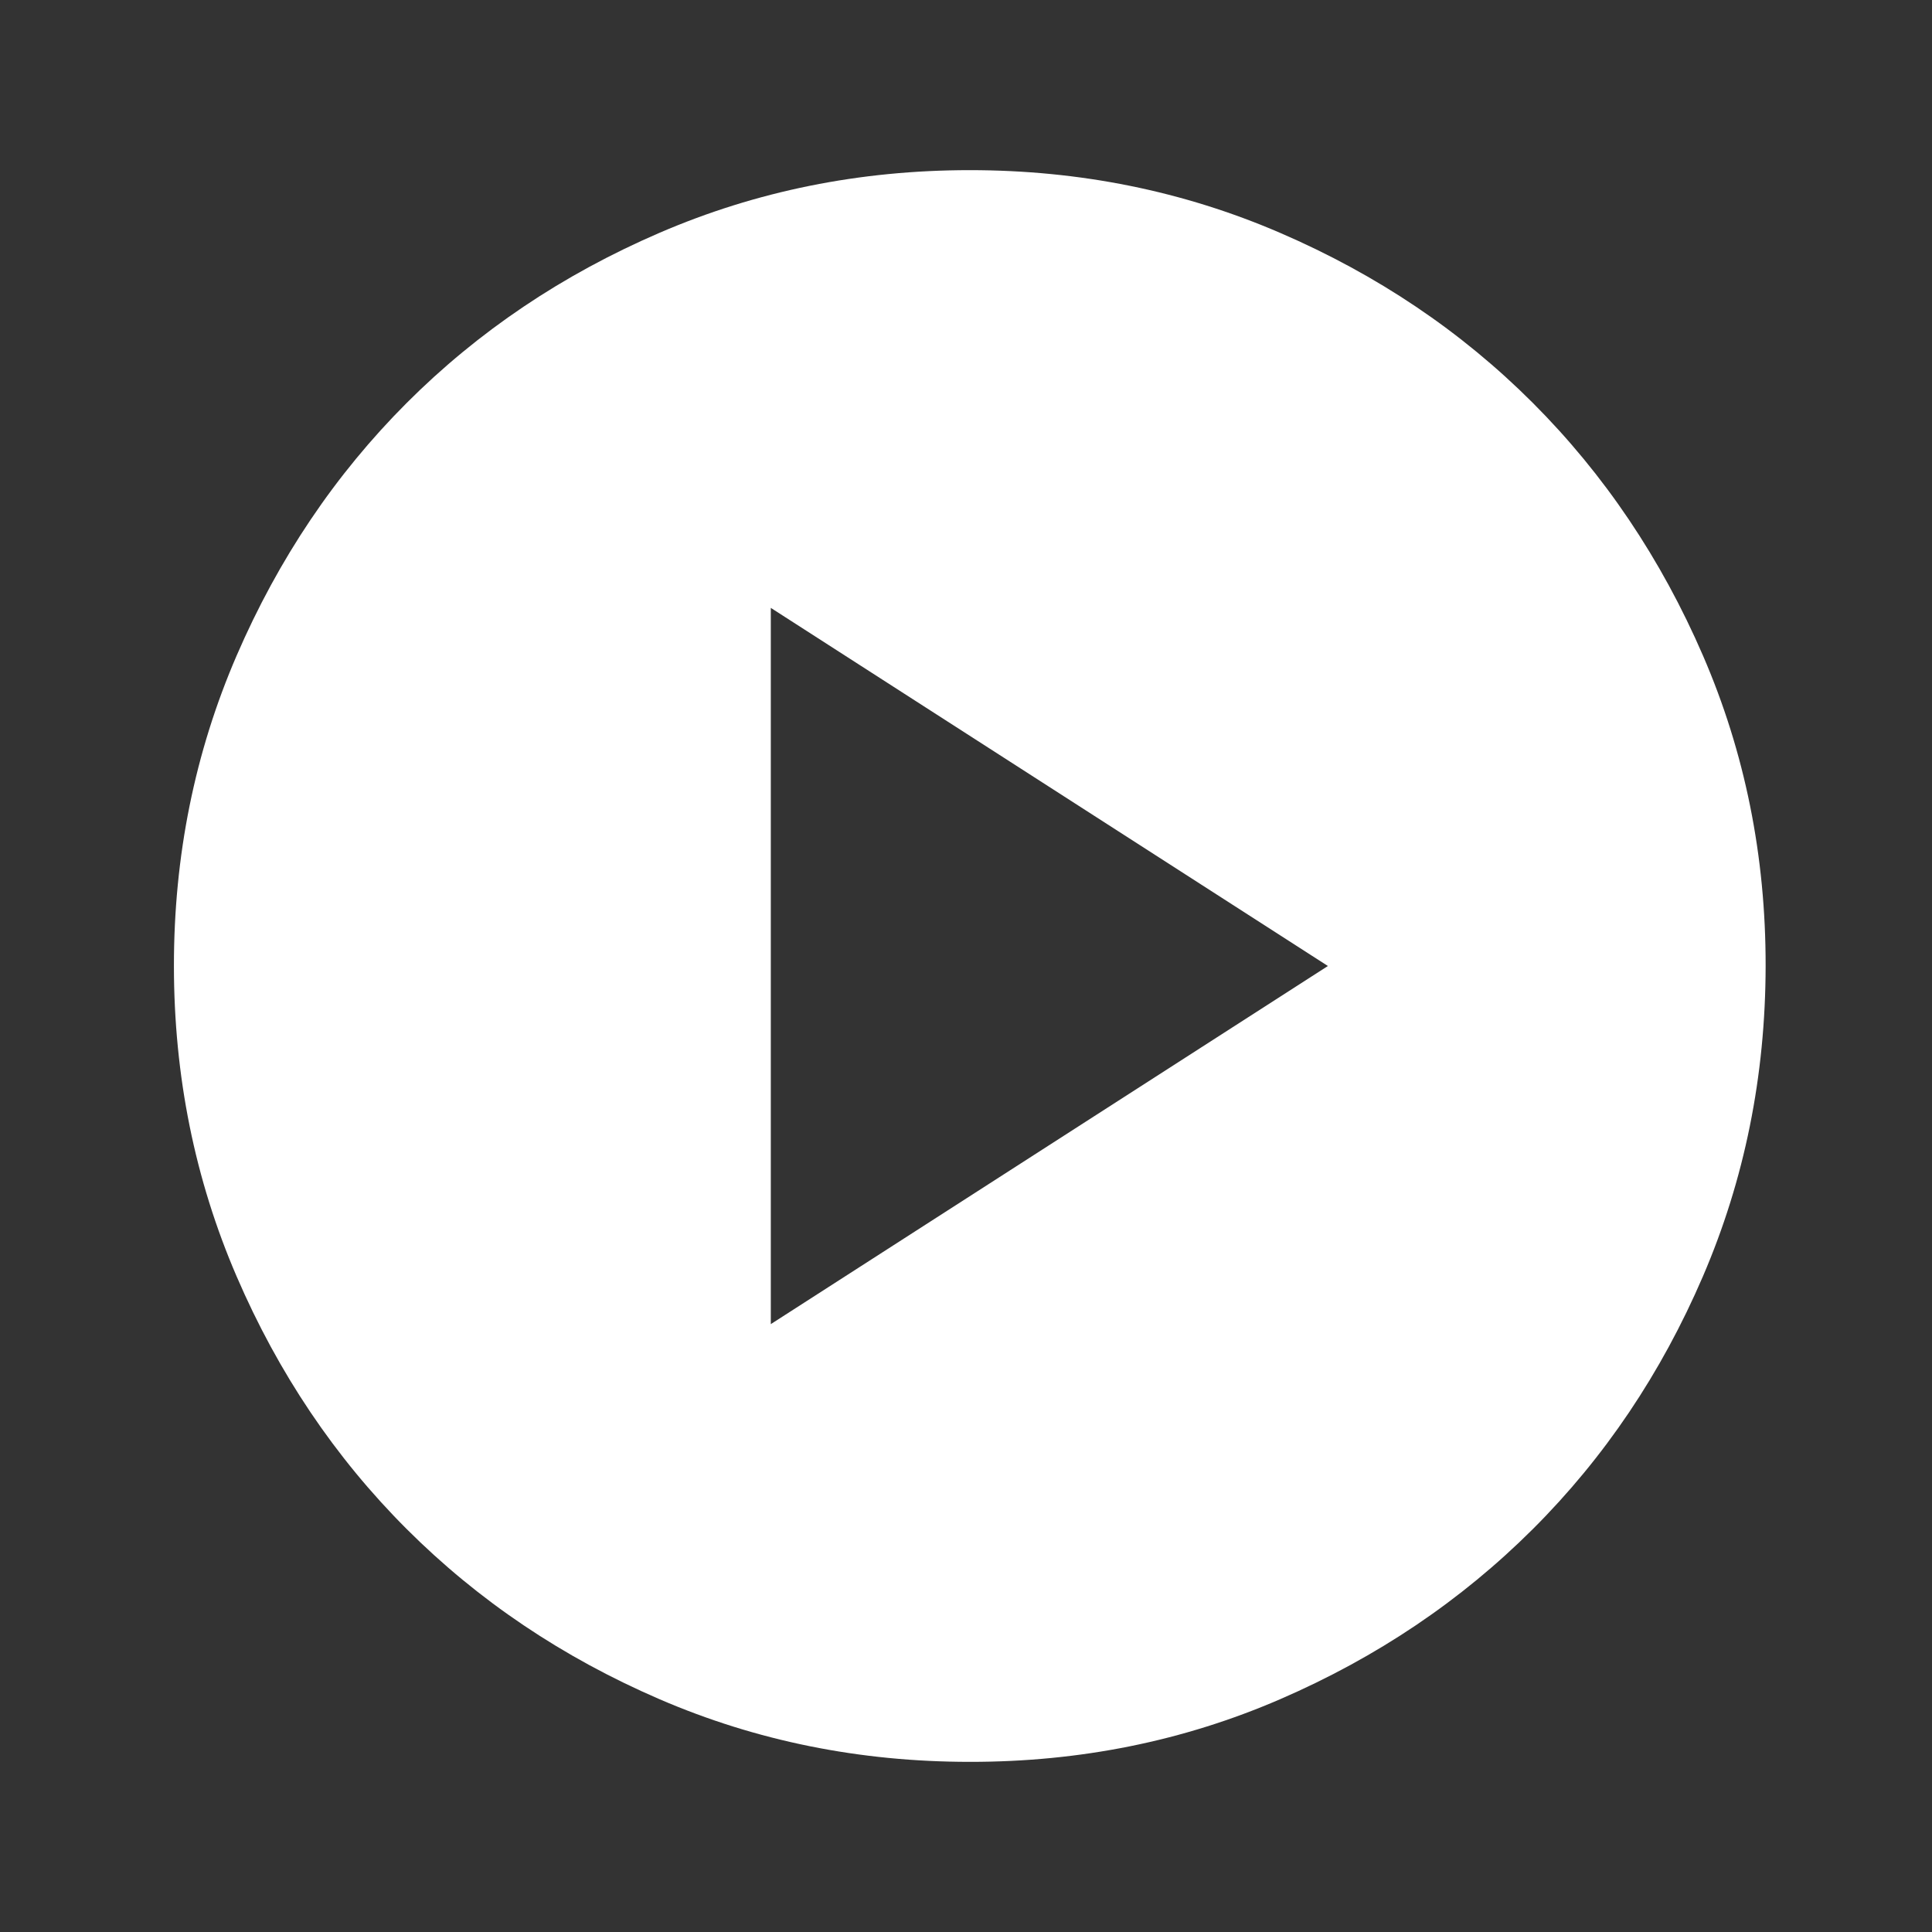 <svg width="88" height="88" viewBox="0 0 88 88" fill="none" xmlns="http://www.w3.org/2000/svg">
<rect x="0" y="0" width="88" height="88" fill="#333333" stroke="none"/>
<path d="M35.109 60.312L60.484 44L35.109 27.688V60.312ZM44.172 80.25C39.157 80.25 34.445 79.298 30.034 77.394C25.624 75.489 21.788 72.907 18.525 69.647C15.262 66.387 12.68 62.55 10.778 58.138C8.876 53.725 7.924 49.012 7.922 44C7.919 38.988 8.872 34.275 10.778 29.863C12.685 25.45 15.267 21.613 18.525 18.353C21.783 15.093 25.619 12.511 30.034 10.607C34.45 8.702 39.162 7.75 44.172 7.75C49.182 7.75 53.894 8.702 58.309 10.607C62.725 12.511 66.561 15.093 69.819 18.353C73.076 21.613 75.66 25.45 77.569 29.863C79.478 34.275 80.429 38.988 80.422 44C80.415 49.012 79.463 53.725 77.565 58.138C75.668 62.55 73.086 66.387 69.819 69.647C66.551 72.907 62.715 75.49 58.309 77.397C53.904 79.304 49.191 80.255 44.172 80.25Z" fill="white"/>
</svg>
